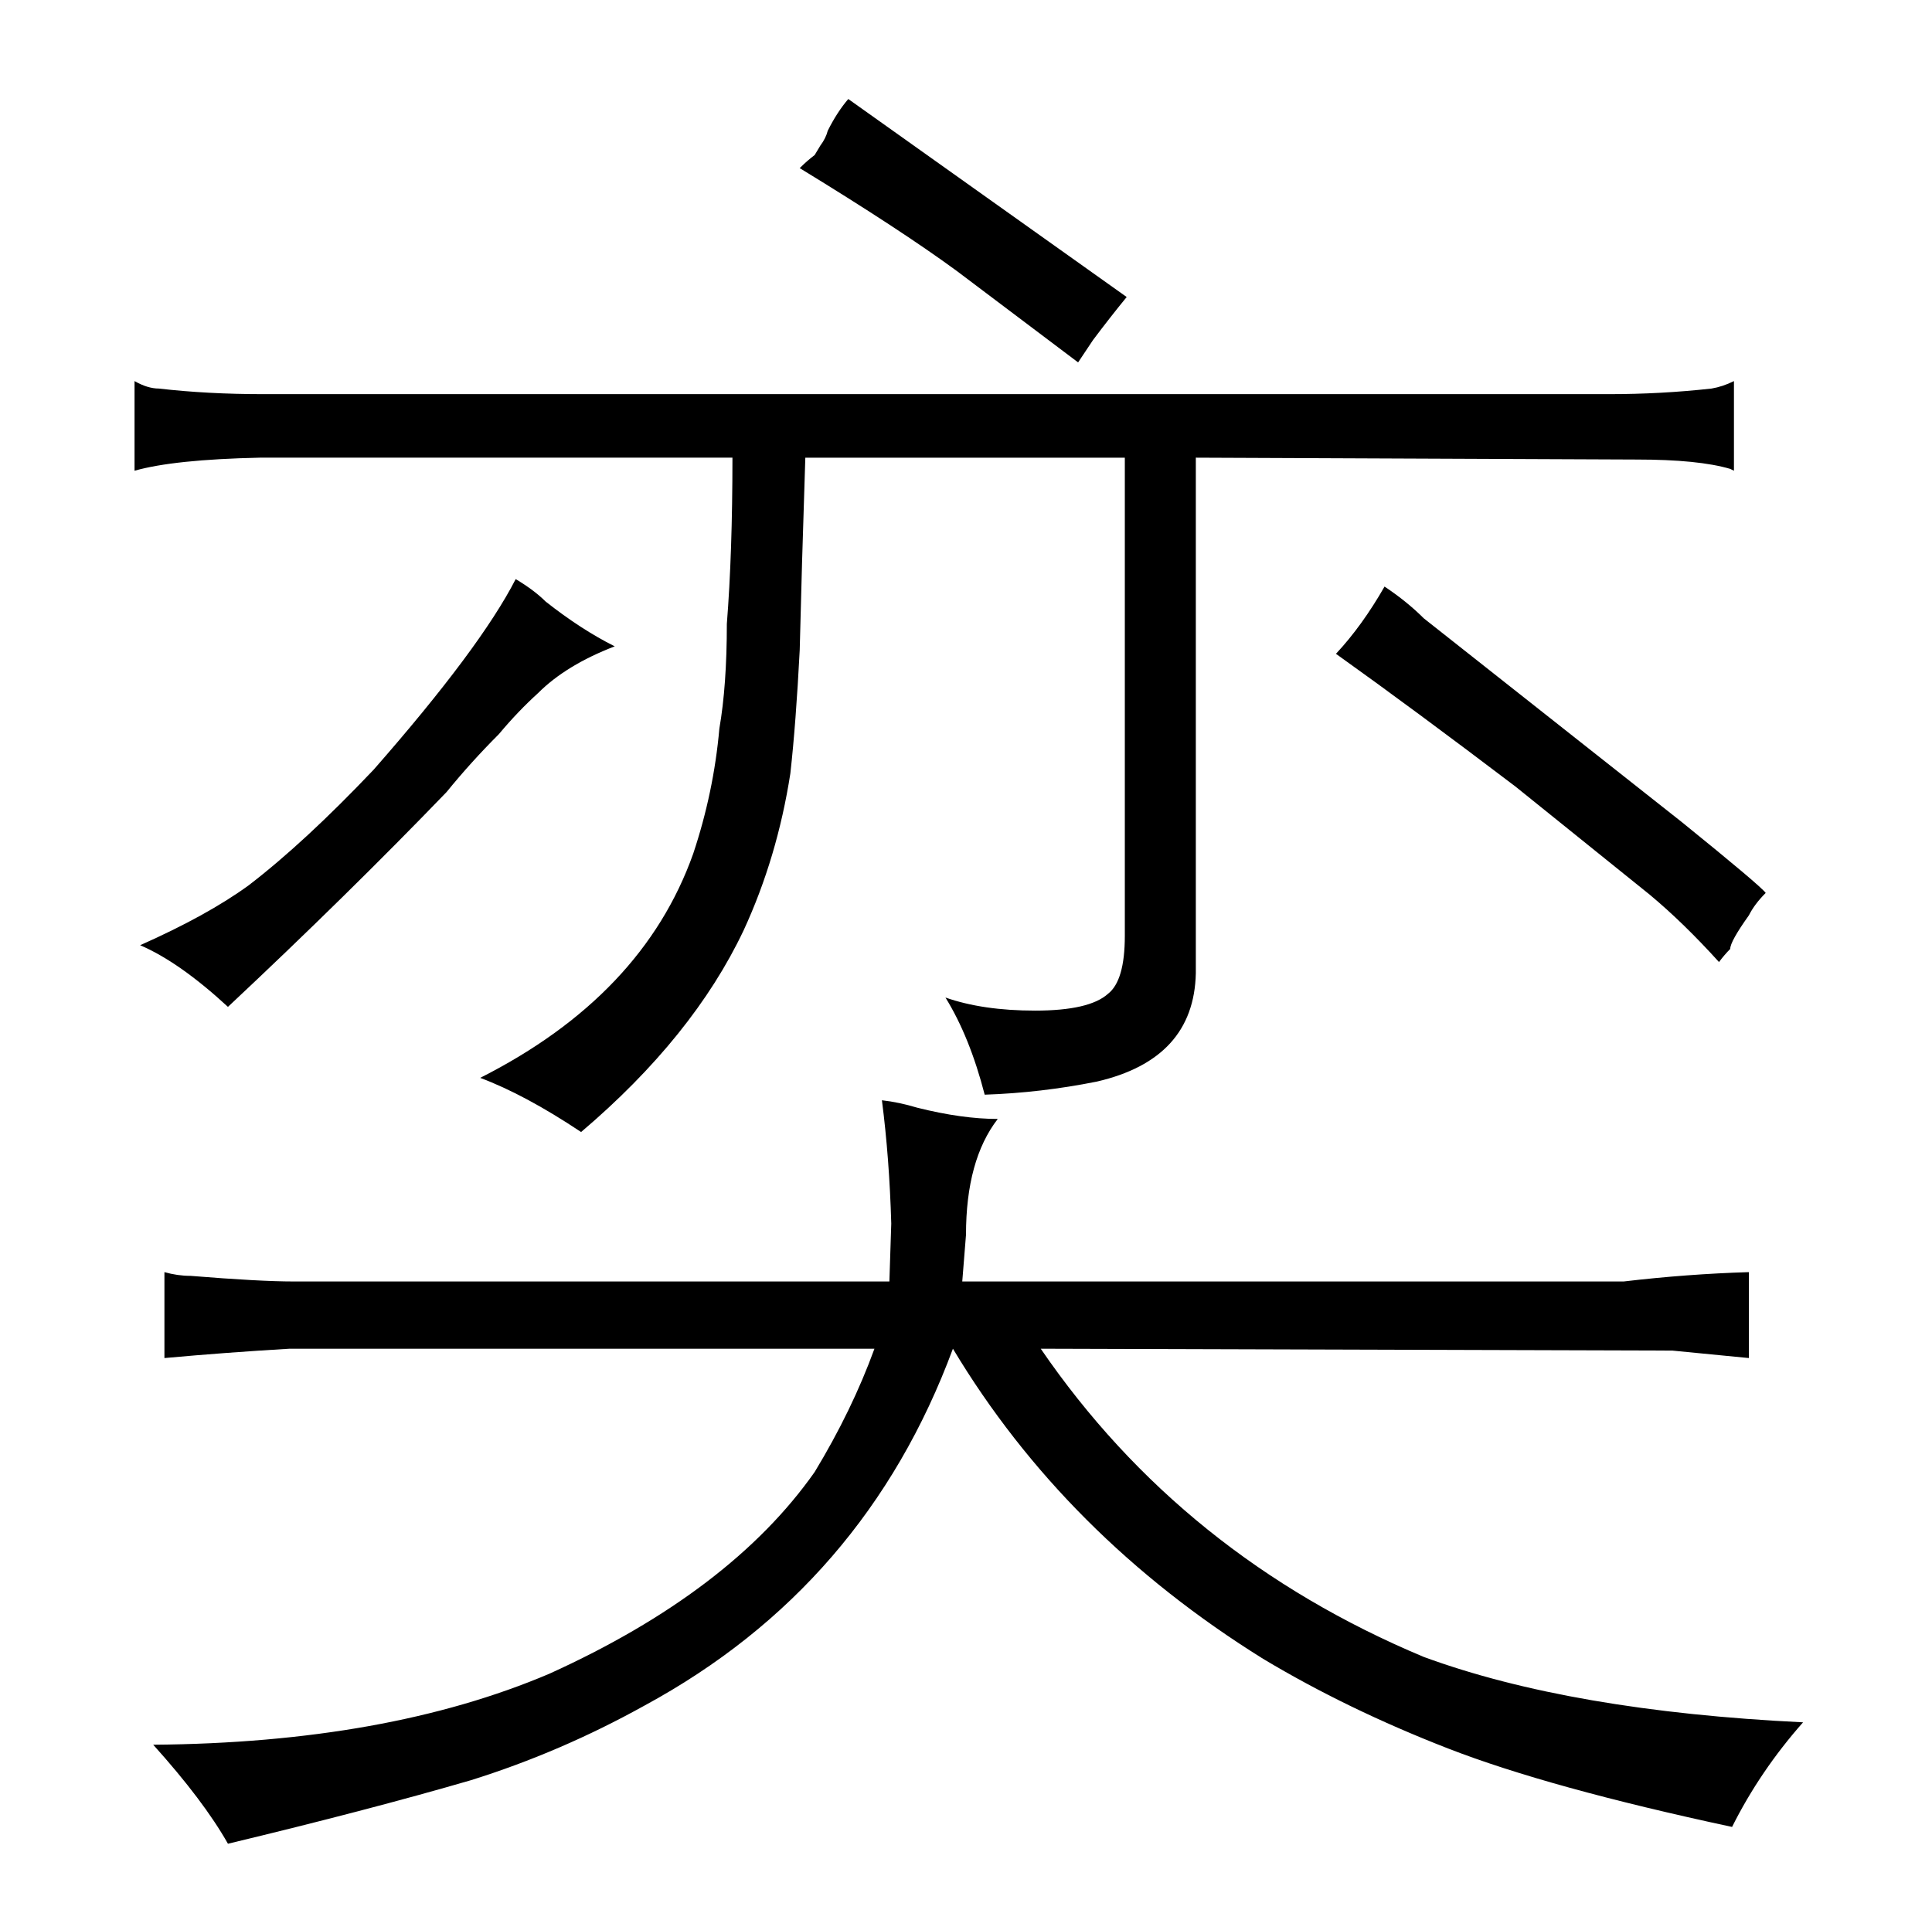 <?xml version="1.0" standalone="no"?>
<!DOCTYPE svg PUBLIC "-//W3C//DTD SVG 1.1//EN" "http://www.w3.org/Graphics/SVG/1.1/DTD/svg11.dtd" >
<svg xmlns="http://www.w3.org/2000/svg" xmlns:xlink="http://www.w3.org/1999/xlink" version="1.1" viewBox="-10 0 1034 1024">
  <g transform="matrix(1 0 0 -1 0 820)">
   <path fill="currentColor"
d="M147 134q-18 0 -55 3q-7 0 -14 2v-46q33 3 67 5h313q-12 -33 -32 -66q-45 -64 -142 -108q-87 -37 -212 -38q27 -30 40 -53q75 18 130 34q48 15 93 40q118 64 165 191q60 -100 166 -166q45 -27 99 -48t152 -42q15 30 38 56q-124 6 -203 35q-129 54 -205 165l338 -1l41 -4
v46q-33 -1 -67 -5h-354q1 13 2 25q0 40 17 62q-19 0 -43 6q-10 3 -19 4q4 -31 5 -66l-1 -31h-319zM630 575l236 -1q33 0 50 -5l2 -1v48q-6 -3 -12 -4q-27 -3 -55 -3h-720q-30 0 -56 3q-6 0 -13 4v-48q21 6 67 7h253q0 -51 -3 -89q0 -33 -4 -56q-3 -34 -14 -67
q-27 -76 -114 -120q24 -9 54 -29q60 51 87 108q18 39 25 84q3 27 5 66q1 42 3 103h171v-256q0 -24 -9 -31q-10 -9 -39 -9q-28 0 -48 7q13 -21 21 -52q30 1 60 7q52 12 53 58v276zM257 427q10 12 21 22q15 15 41 25q-18 9 -37 24q-6 6 -16 12q-19 -37 -76 -102
q-37 -39 -67 -62q-22 -16 -58 -32q21 -9 47 -33q64 60 117 115q13 16 28 31zM418 730q54 -33 84 -55l65 -49l8 12q9 12 18 23l-149 106q-6 -7 -11 -17q-1 -4 -4 -8l-3 -5q-4 -3 -8 -7zM916 312q0 4 10 18q3 6 9 12q-3 4 -45 38l-138 109q-9 9 -21 17q-12 -21 -26 -36
q42 -30 96 -71l72 -58q18 -15 37 -36q3 4 6 7v0z" />
  </g>

</svg>
